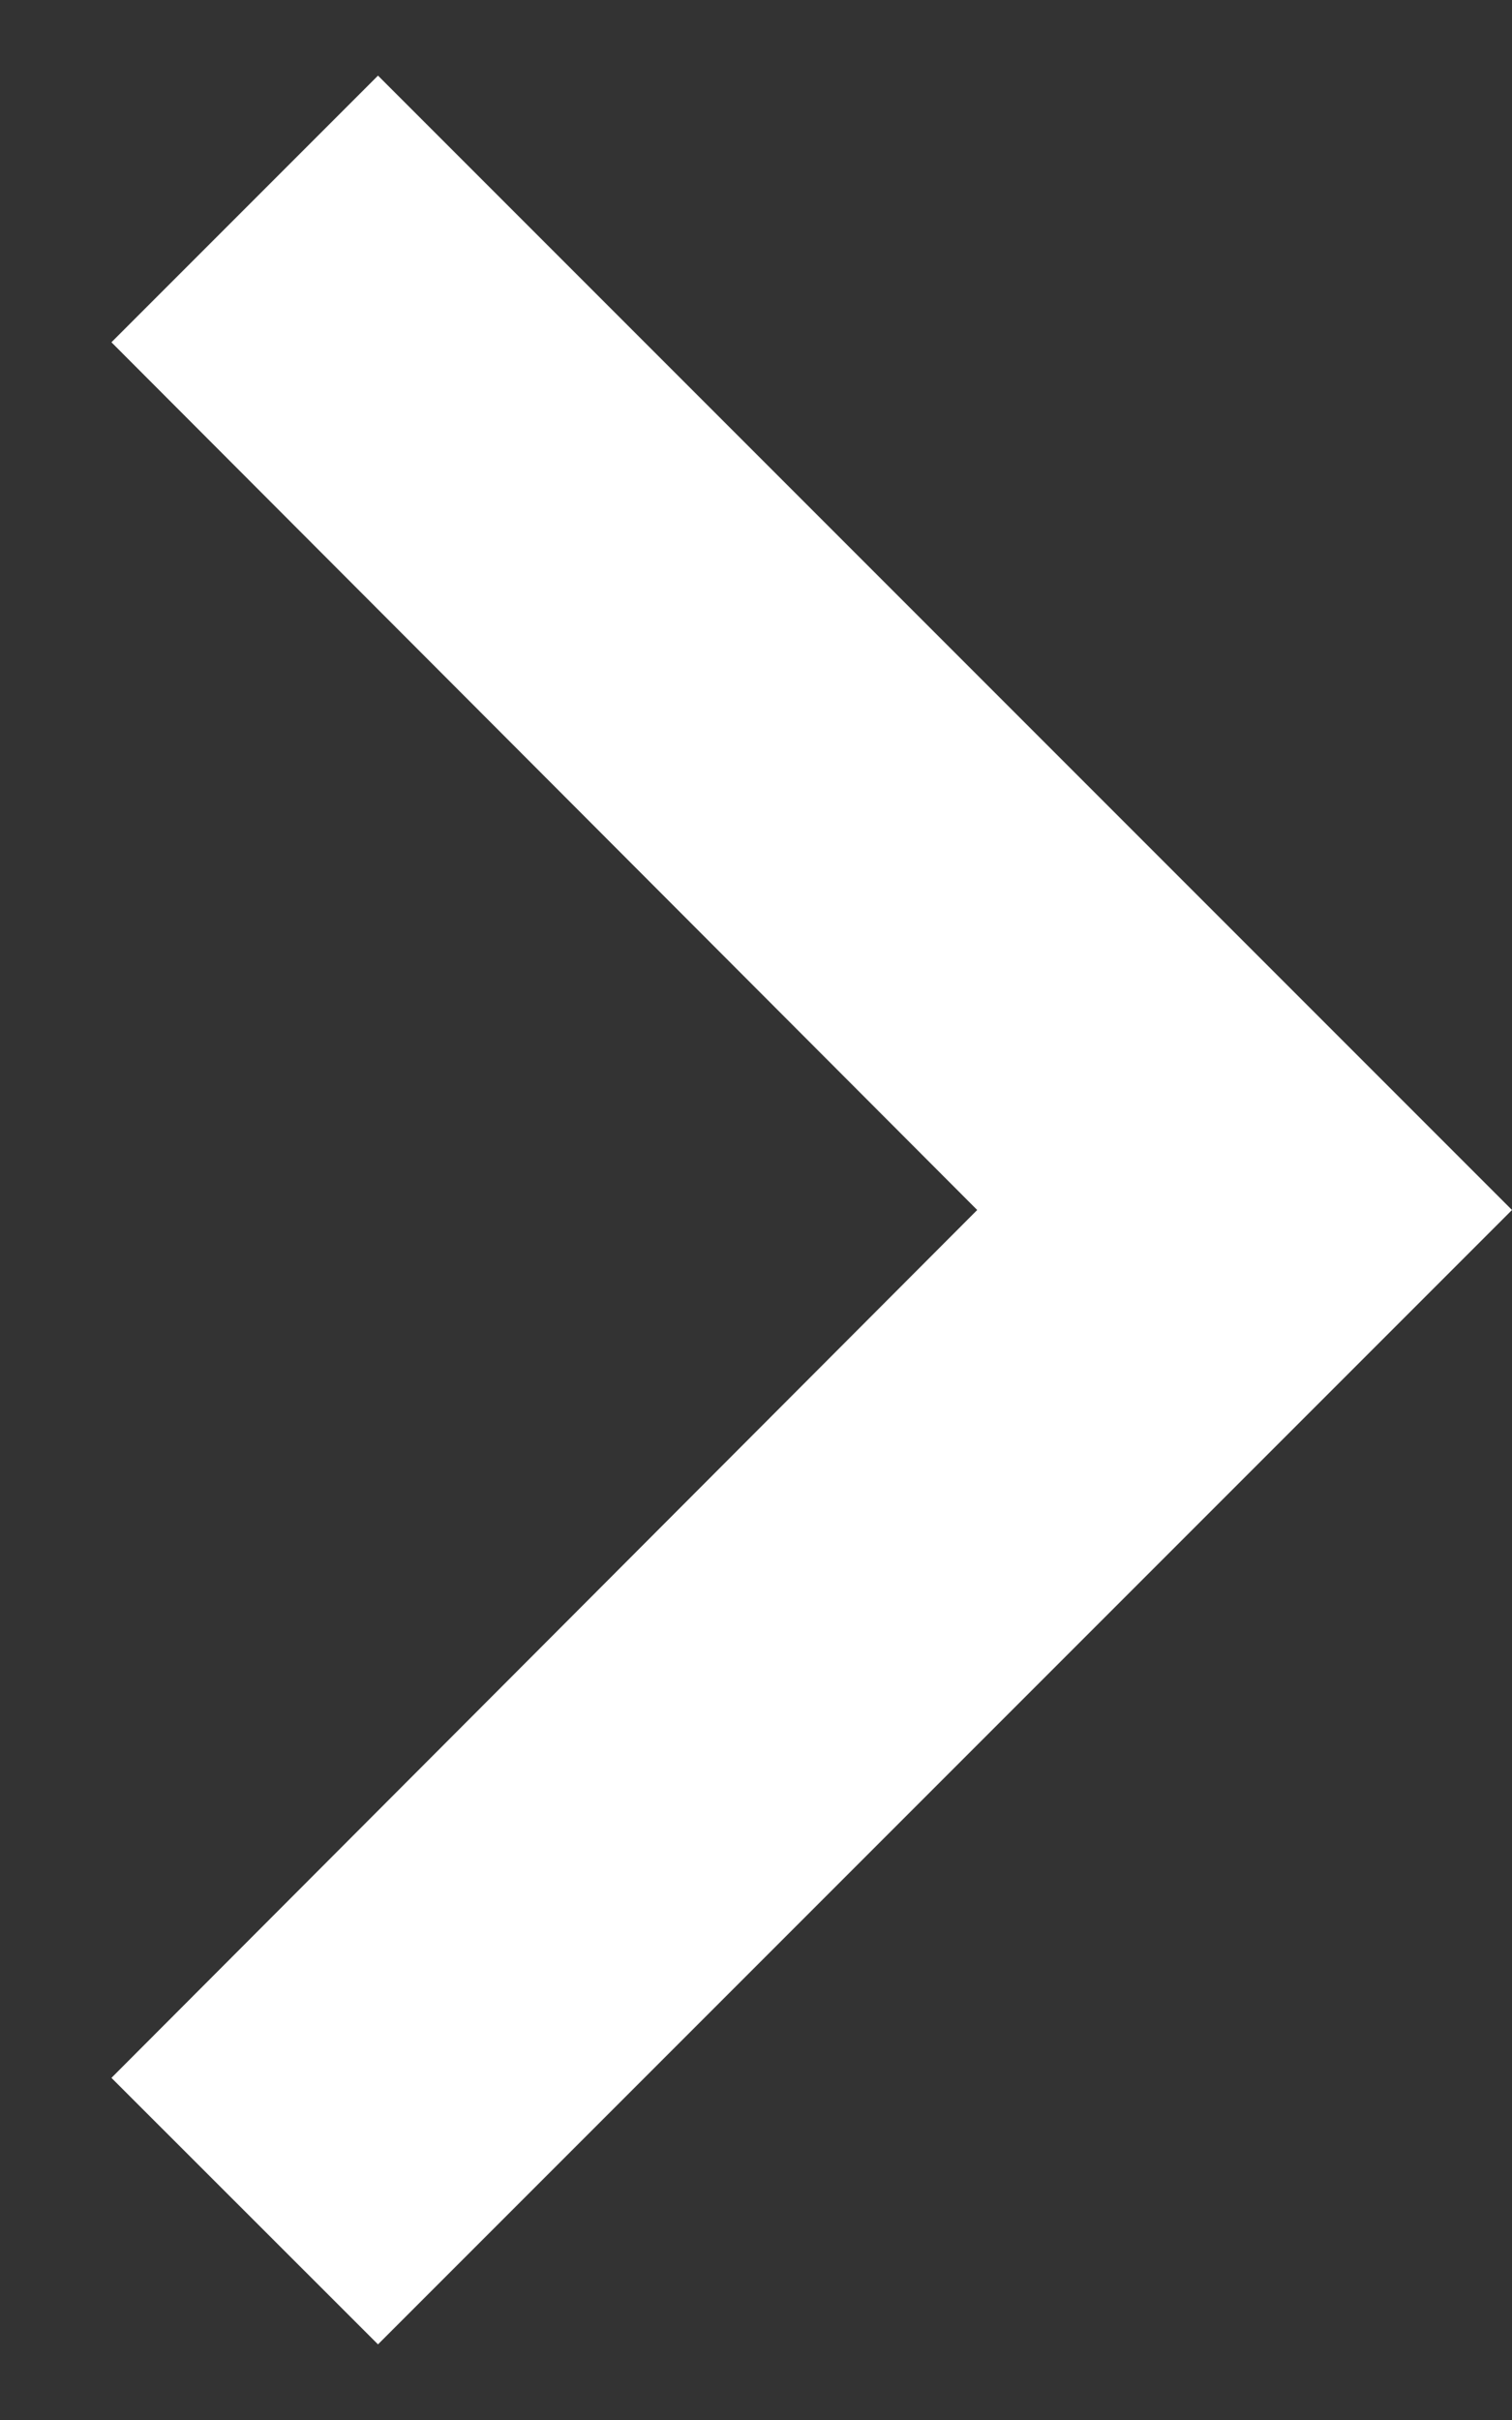 <svg width="10" height="16" viewBox="0 0 10 16" fill="none" xmlns="http://www.w3.org/2000/svg">
<rect x="0" y="0" width="10" height="16" fill="#333333" stroke="none"/>
<path d="M0.737 13.738L6.463 8L0.737 2.263L2.5 0.5L10 8L2.5 15.5L0.737 13.738Z" fill="white"/>
</svg>
